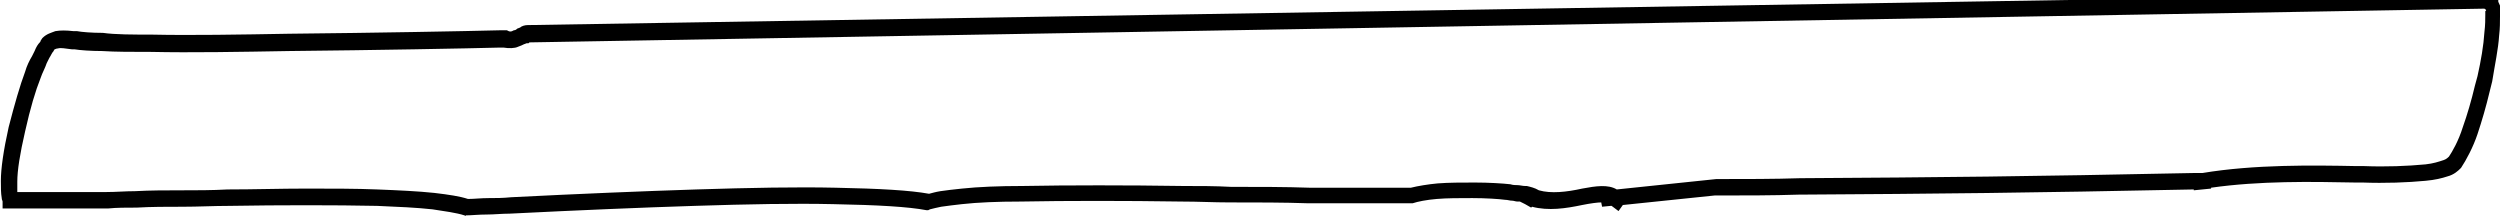 <?xml version="1.0" encoding="utf-8"?>
<!-- Generator: Adobe Illustrator 25.2.1, SVG Export Plug-In . SVG Version: 6.00 Build 0)  -->
<svg version="1.1" id="레이어_1" xmlns="http://www.w3.org/2000/svg" xmlns:xlink="http://www.w3.org/1999/xlink" x="0px"
	 y="0px" viewBox="0 0 289 25" style="enable-background:new 0 0 289 25;" xml:space="preserve">
<path class="st0" d="M53.9,25l-0.2-0.1c-0.9-0.3-2.4-0.5-3.7-0.7c-1.8-0.2-4-0.3-6.4-0.4c-4.9-0.1-11.2-0.1-17.1,0c-1.8,0-3.6,0.1-5.4,0.1
		c-1.8,0-3.6,0-5.3,0.1c-1.2,0-2.3,0-3.3,0.1c-1,0-1.9,0-2.7,0H0.3v-0.8c0-0.1-0.1-0.2-0.1-0.4c-0.1-0.6-0.1-1.2-0.1-2
		c0-1.4,0.3-3.5,0.9-6.2C1.7,12,2.3,9.9,2.9,8.3c0.2-0.7,0.5-1.3,0.8-1.8c0.1-0.2,0.2-0.4,0.3-0.6c0.2-0.5,0.4-0.8,0.6-1
		c0.1-0.1,0.1-0.2,0.1-0.2l0.2-0.3c0.5-0.5,1-0.6,1.5-0.8c0.6-0.1,1.2-0.1,2.1,0l0.4,0c0.5,0.1,1.7,0.2,3,0.2C13.3,4,15.4,4,17.5,4
		C22,4.1,27.8,4,33.4,3.9c10-0.1,20.6-0.3,24.4-0.4l0.8,0l0.2,0.1c0.2,0.1,0.4,0,0.4,0l0.2-0.1c0.2,0,0.3-0.1,0.4-0.2
		c0.1,0,0.2-0.1,0.3-0.1C60.3,3,60.7,2.9,61,2.9l227.2-3.7l0.1,0l0,0l0.5,0l0,1c0,0,0,0,0,0c0,0,0,0,0,0v0l0.4,0.9L289,1.2
		c0,0.2,0,0.5,0,0.7c0,0.6,0,1.4-0.1,2.2c-0.1,1.6-0.5,3.4-0.8,5.3l-0.3,1.2c-0.4,1.7-0.9,3.4-1.4,4.9c-0.5,1.5-1.3,3-1.9,3.9
		l-0.1,0.1c-0.2,0.2-0.7,0.7-1.5,0.9c-0.6,0.2-1.4,0.4-2.5,0.5c-2.1,0.2-4.7,0.3-7.3,0.2l-0.9,0c-5-0.1-11-0.2-16.6,0.6l0,0.1
		l-2,0.2l0-0.1c-19.3,0.4-29.3,0.5-45.7,0.6c-3,0.1-6.2,0.1-9.7,0.1l-10.6,1.1l-0.5,0.7l-0.8-0.6c0,0-0.1,0-0.1,0l-1,0.1l-0.1-0.5
		c-0.4,0-1.2,0.1-2.2,0.3c-1.9,0.4-3.9,0.7-5.8,0.2l-0.1,0.1l-0.7-0.4c-0.2-0.1-0.4-0.2-0.6-0.3c0,0-0.1,0-0.1,0l-0.2,0
		c-0.2,0-0.4-0.1-0.6-0.1c-0.3,0-0.5-0.1-0.8-0.1c-0.7-0.1-2.3-0.2-3.8-0.2c-1.5,0-2.9,0-4.1,0.1c-1.2,0.1-2.2,0.3-2.8,0.5l-0.4,0
		h-8.4c-1,0-2.2,0-3.3,0c-2.8-0.1-5.9-0.1-9.1-0.1c-1.8,0-3.6-0.1-5.5-0.1c-6.6-0.1-13.3-0.1-18.6,0c-2.7,0-5,0.1-6.8,0.3
		c-0.9,0.1-1.7,0.2-2.4,0.3c-0.5,0.1-0.9,0.2-1.3,0.3l-0.2,0.1l-0.2,0c-2.1-0.4-5.6-0.6-10.8-0.7c-4.4-0.1-9.8,0-16,0.2
		c-6.3,0.2-13.4,0.5-21.4,0.9c-0.9,0-1.8,0.1-2.6,0.1c-1,0-1.8,0.1-2.5,0.1L53.9,25z M35.4,21.8c2.9,0,5.8,0,8.2,0.1
		c2.5,0.1,4.7,0.2,6.6,0.4c1.7,0.2,3,0.4,3.9,0.7c0.7,0,1.5-0.1,2.4-0.1c0.8,0,1.6,0,2.6-0.1c7.9-0.4,15.2-0.7,21.4-0.9
		c6.3-0.2,11.7-0.3,16.1-0.2c5.1,0.1,8.6,0.3,10.8,0.7c0.4-0.1,0.7-0.2,1.3-0.3c0.7-0.1,1.5-0.2,2.5-0.3c1.9-0.2,4.3-0.3,7-0.3
		c5.3-0.1,12-0.1,18.6,0c0,0,0,0,0,0c1.8,0,3.7,0,5.5,0.1c3.2,0,6.3,0,9.1,0.1c1.2,0,2.3,0,3.3,0h8.4c0.8-0.2,2-0.4,3.1-0.5
		c1.3-0.1,2.8-0.1,4.3-0.1c1.6,0,3.2,0.1,4.1,0.2c0.3,0.1,0.6,0.1,0.8,0.1c0.3,0,0.6,0.1,0.9,0.1l0.2,0c0.4,0.1,0.9,0.2,1.4,0.5l0,0
		c1.4,0.4,3.2,0.2,5-0.2c1.6-0.3,3-0.5,4,0.1l11.5-1.2c3.4,0,6.7,0,9.7-0.1c16.4-0.1,26.3-0.2,45.5-0.6l0,0h1c6-1,12.8-0.9,17.8-0.8
		h0.9c2.5,0.1,5,0,7.1-0.2c0.9-0.1,1.5-0.3,2.1-0.5c0.3-0.1,0.5-0.3,0.6-0.4c0.4-0.6,1.1-1.8,1.6-3.4c0.5-1.4,1-3.1,1.4-4.8l0.3-1.1
		c0.4-1.8,0.7-3.5,0.8-5.1c0.1-0.8,0.1-1.5,0.1-2c0-0.1,0-0.3,0-0.4l0.1-0.1c0-0.1-0.1-0.1-0.2-0.2L61.2,4.9L61.1,5L60.9,5
		c-0.1,0-0.2,0.1-0.3,0.1c-0.2,0.1-0.4,0.2-0.7,0.3c-0.4,0.2-1.1,0.2-1.7,0.1h-0.4C54,5.6,43.4,5.8,33.4,5.9C27.8,6,22,6.1,17.5,6
		c-2.2,0-4.2,0-5.7-0.1c-1.3,0-2.6-0.1-3.2-0.2l-0.3,0C7.5,5.6,7,5.5,6.7,5.6C6.5,5.6,6.4,5.7,6.3,5.7c0,0.1-0.1,0.1-0.1,0.2
		C6,6.1,5.9,6.4,5.7,6.7C5.6,6.9,5.5,7.1,5.4,7.3C5.2,7.9,4.9,8.4,4.7,9c-0.6,1.5-1.2,3.5-1.8,6.2c-0.6,2.6-0.9,4.5-0.9,5.8
		c0,0.5,0,0.9,0,1.2h7.6c0.8,0,1.7,0,2.7,0c1.1,0,2.2-0.1,3.3-0.1C17.4,22,19.2,22,21,22c1.7,0,3.5,0,5.3-0.1
		C29.4,21.9,32.4,21.8,35.4,21.8z M61,3.9v1c0,0,0,0,0,0l0,0L61,3.9z M61.3,4.8L61.3,4.8C61.3,4.8,61.3,4.8,61.3,4.8z"/>
</svg>
